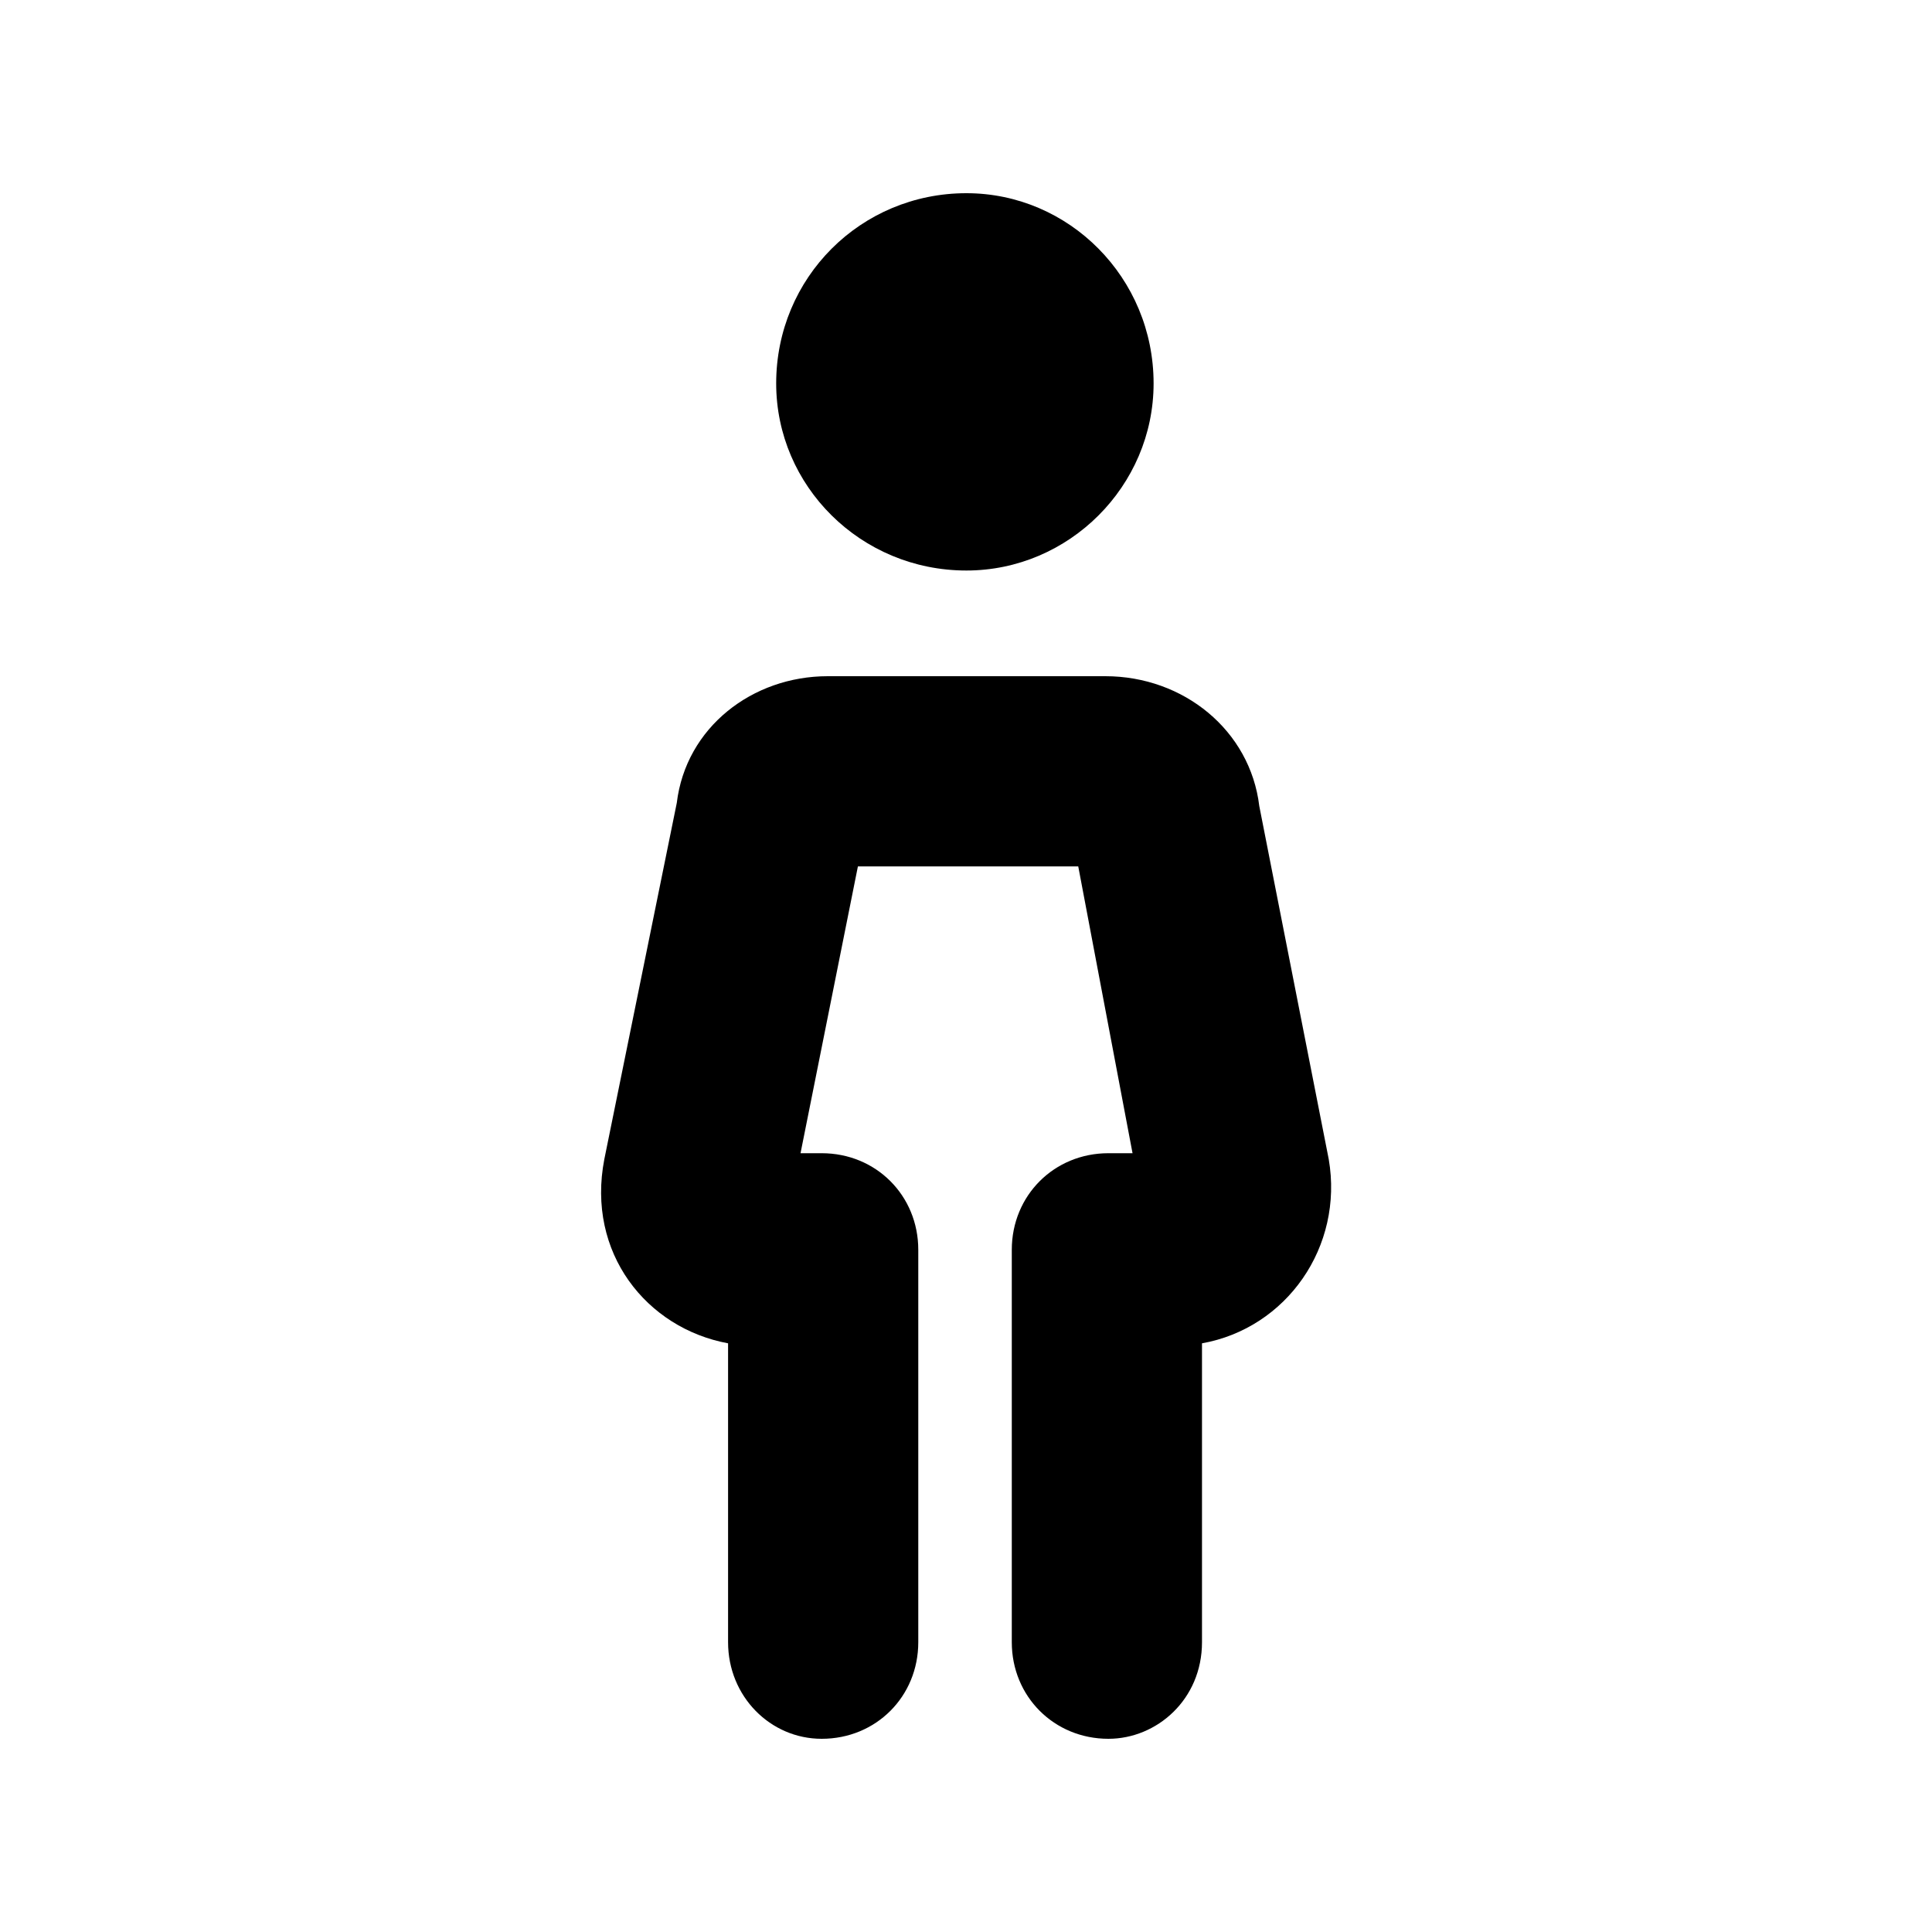<svg id="icon" height="20" viewBox="0 0 20 20" width="20" xmlns="http://www.w3.org/2000/svg"><path d="m11.442 7c.812 0 1.5.562 1.594 1.344l.719 3.656c.156.906-.437 1.75-1.312 1.906v3.094c0 .594-.469 1-.969 1-.562 0-1-.438-1-1v-4.062c0-.562.438-1 1-1h.25l-.562-2.969h-2.281l-.594 2.969h.219c.563 0 1 .438 1 1v4.062c0 .562-.437 1-1 1-.531 0-.969-.438-.969-1v-3.094c-.844-.156-1.469-.937-1.281-1.906l.75-3.688c.094-.781.781-1.312 1.563-1.312zm-1.438-1.094c1.063 0 1.938-.875 1.938-1.937 0-1.094-.875-1.969-1.938-1.969-1.094 0-1.969.875-1.969 1.969 0 1.062.875 1.937 1.969 1.937z" fill="currentColor" fill-rule="evenodd"/></svg>
